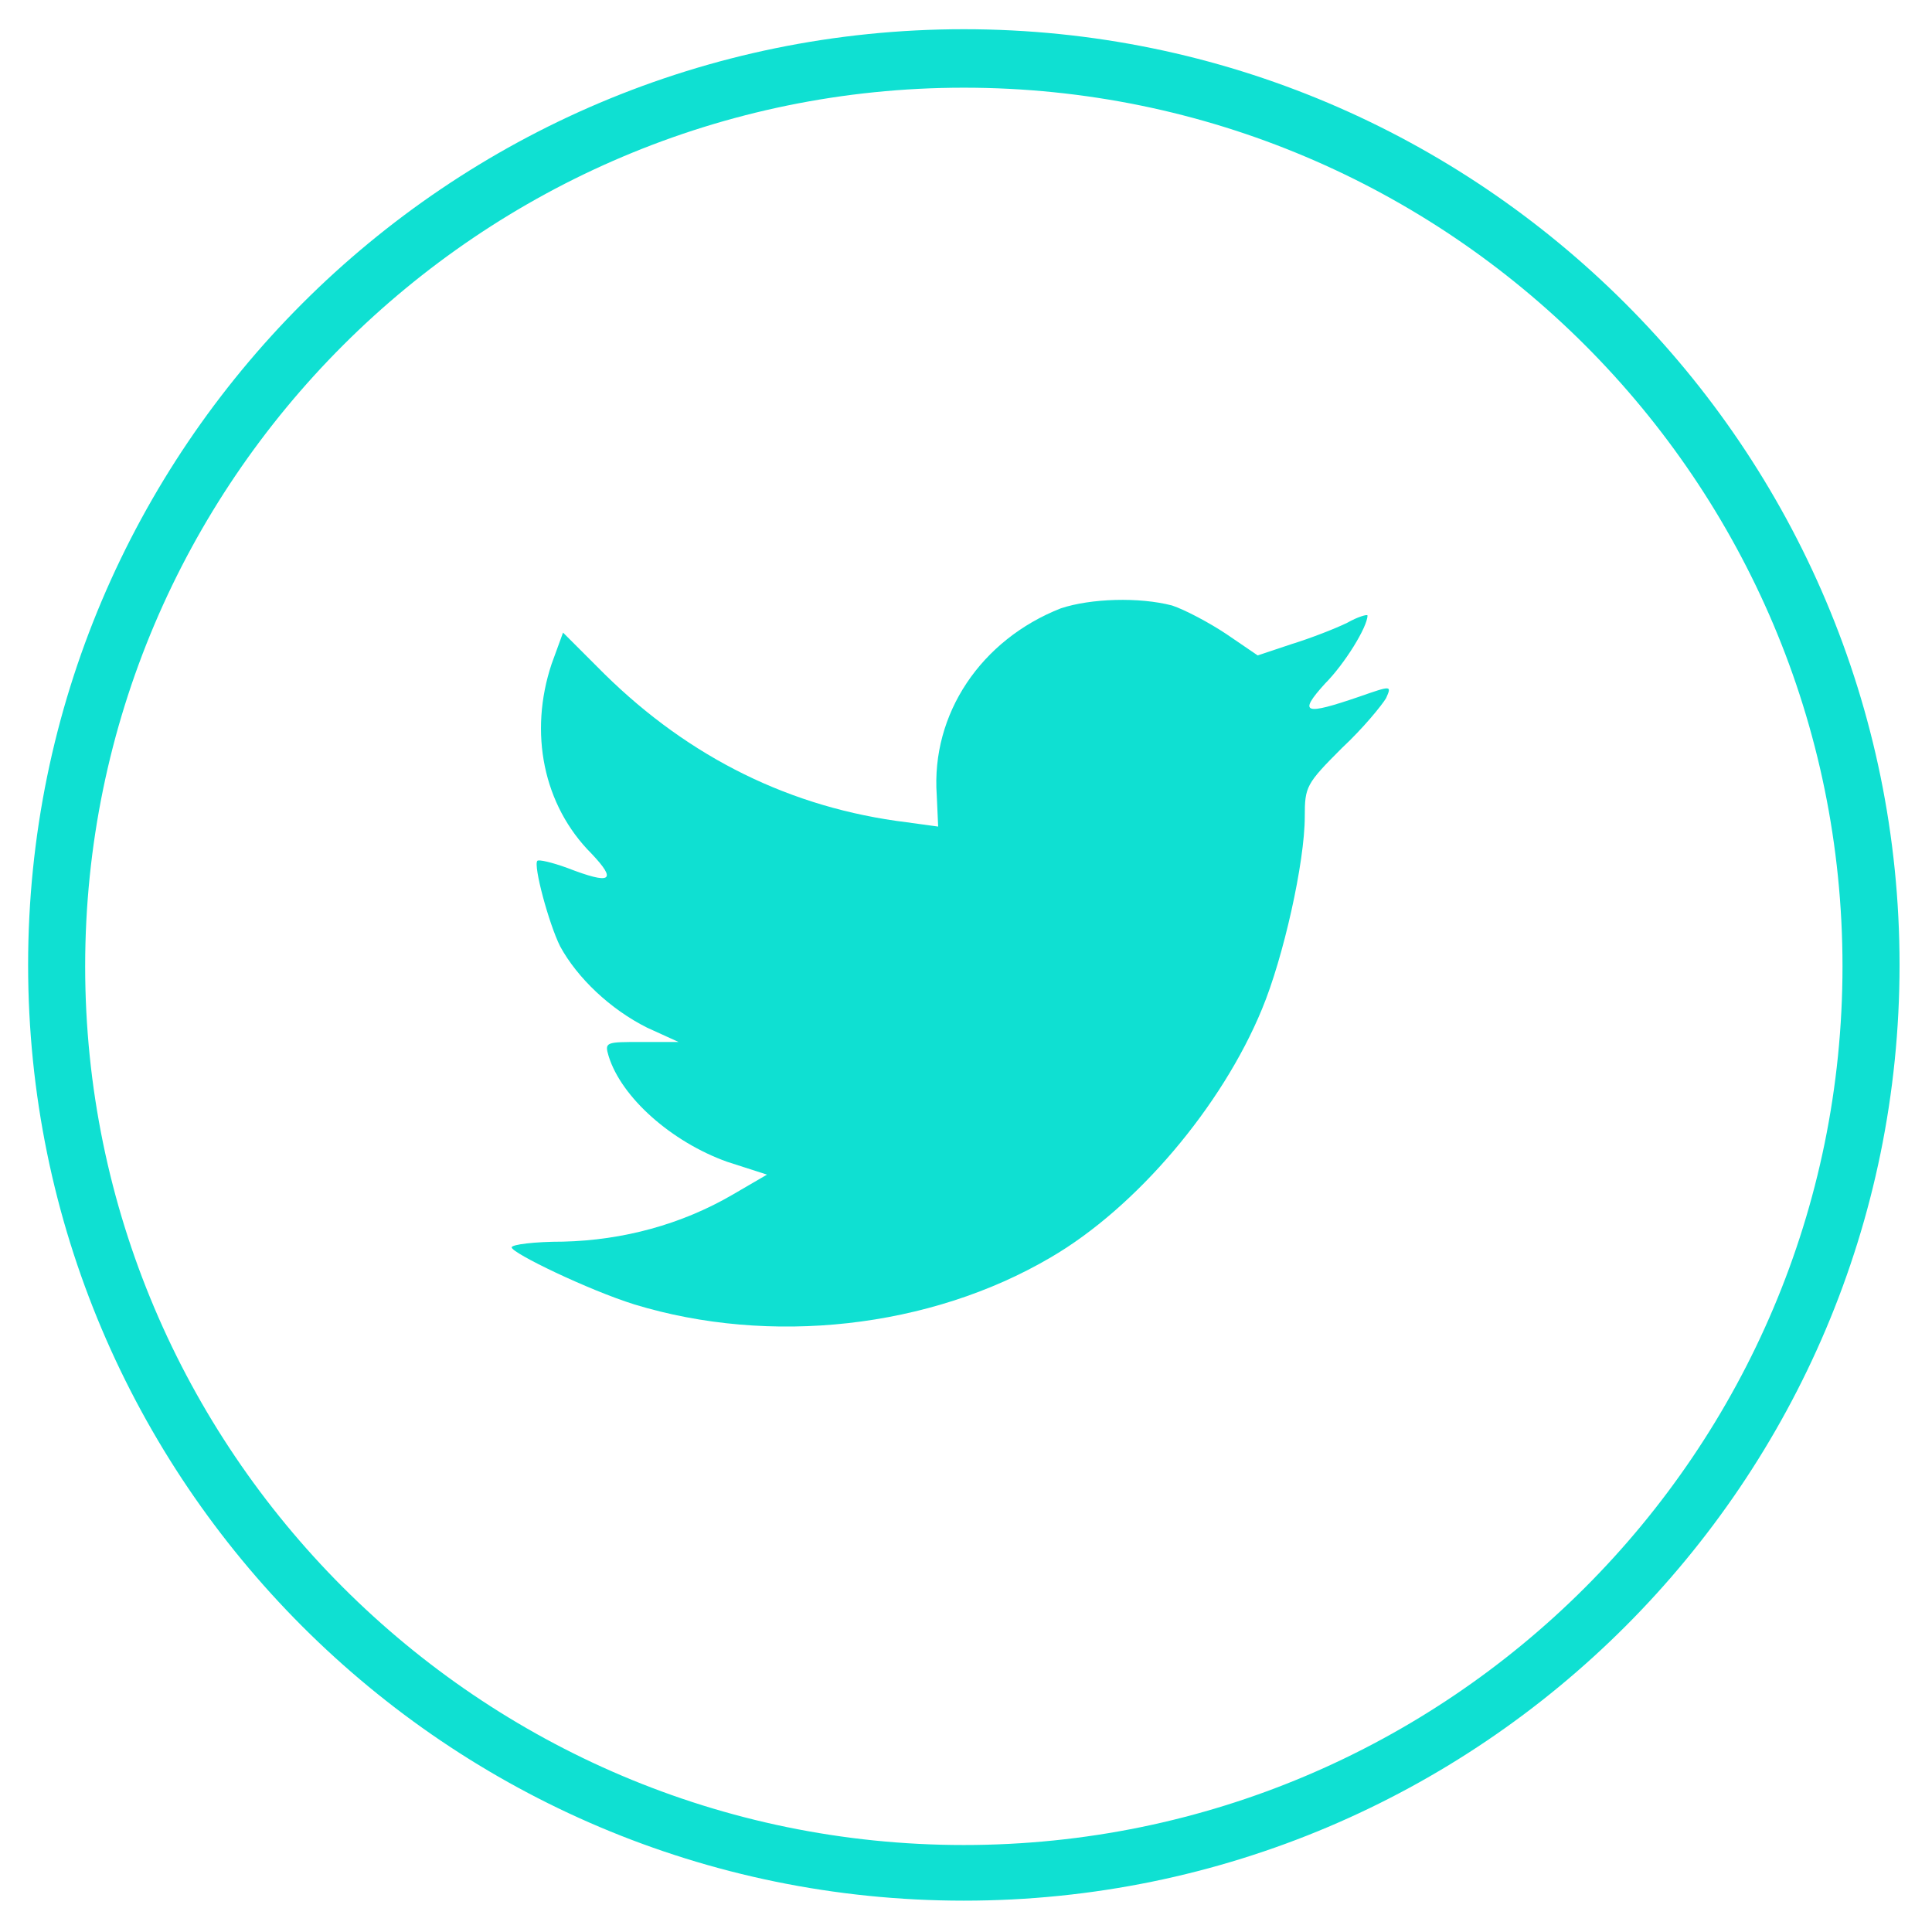 <svg width="49" height="49" viewBox="0 0 49 49" fill="none" xmlns="http://www.w3.org/2000/svg">
<path d="M24.445 48.205C11.349 48.205 0.713 37.569 0.713 24.473C0.713 11.377 11.349 0.741 24.445 0.741C37.541 0.741 48.177 11.377 48.177 24.473C48.177 37.569 37.541 48.205 24.445 48.205ZM24.445 2.224C12.181 2.224 2.16 12.209 2.16 24.509C2.16 36.773 12.145 46.794 24.445 46.794C36.745 46.794 46.73 36.809 46.73 24.509C46.73 12.209 36.745 2.224 24.445 2.224Z" fill="#0FE0D2"/>
<path fill-rule="evenodd" clip-rule="evenodd" d="M23.758 20.168L23.794 20.964L22.998 20.855C20.068 20.494 17.499 19.227 15.329 17.093L14.28 16.044L13.99 16.84C13.411 18.576 13.773 20.421 15.003 21.651C15.654 22.339 15.51 22.447 14.388 22.013C13.99 21.868 13.665 21.796 13.629 21.832C13.52 21.941 13.918 23.424 14.207 24.003C14.641 24.799 15.473 25.595 16.414 26.065L17.21 26.427H16.269C15.365 26.427 15.329 26.427 15.437 26.788C15.763 27.837 17.029 28.959 18.44 29.465L19.453 29.791L18.585 30.297C17.282 31.057 15.799 31.455 14.28 31.491C13.556 31.491 12.977 31.564 12.977 31.636C12.977 31.781 14.931 32.721 16.088 33.083C19.525 34.132 23.577 33.698 26.652 31.889C28.823 30.623 30.993 28.055 32.006 25.595C32.549 24.292 33.092 21.868 33.092 20.711C33.092 19.951 33.128 19.879 34.032 18.974C34.575 18.468 35.045 17.889 35.154 17.708C35.298 17.382 35.298 17.382 34.466 17.672C33.092 18.142 32.911 18.106 33.598 17.346C34.104 16.84 34.683 15.899 34.683 15.61C34.683 15.573 34.43 15.646 34.177 15.791C33.887 15.935 33.236 16.189 32.766 16.333L31.898 16.623L31.102 16.08C30.668 15.791 30.053 15.465 29.727 15.357C28.895 15.139 27.665 15.176 26.905 15.429C24.879 16.225 23.613 18.106 23.758 20.168Z" fill="#0FE0D2"/>
</svg>

